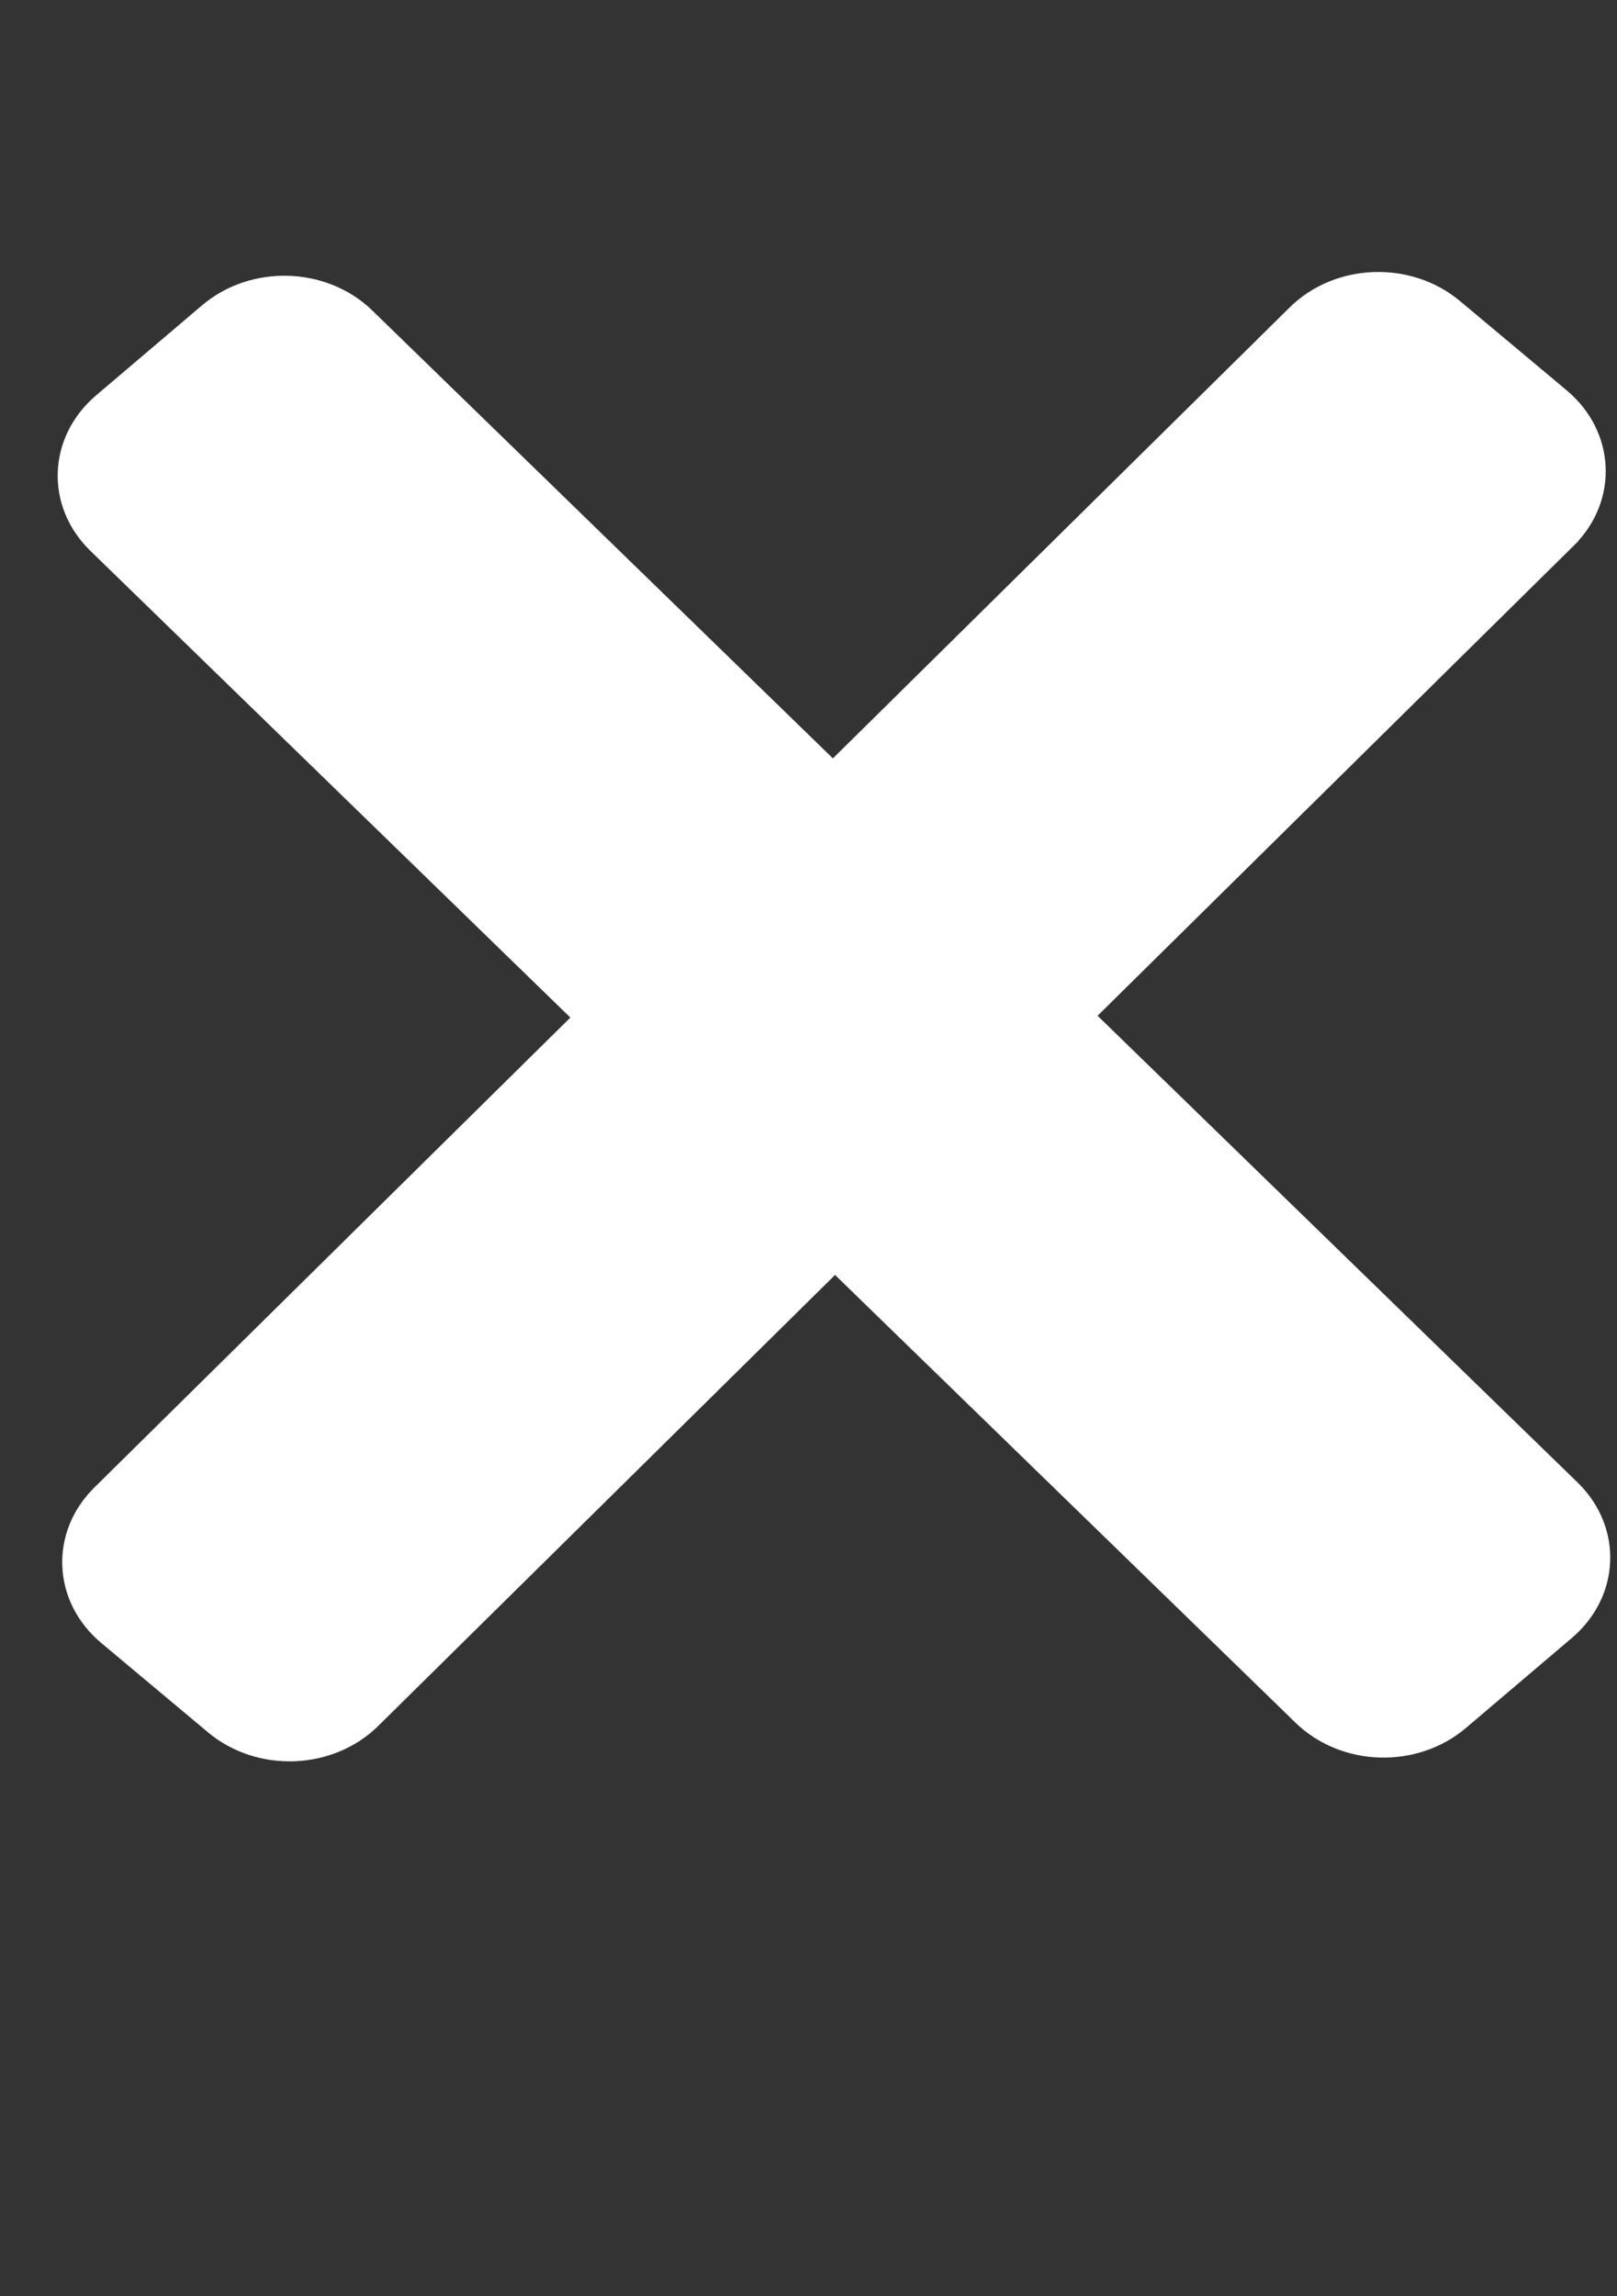 <?xml version="1.0" encoding="UTF-8" standalone="no"?>
<!-- Created with Inkscape (http://www.inkscape.org/) -->

<svg
   xmlns:dc="http://purl.org/dc/elements/1.1/"
   xmlns:cc="http://creativecommons.org/ns#"
   xmlns:rdf="http://www.w3.org/1999/02/22-rdf-syntax-ns#"
   xmlns:svg="http://www.w3.org/2000/svg"
   xmlns="http://www.w3.org/2000/svg"
   xmlns:sodipodi="http://sodipodi.sourceforge.net/DTD/sodipodi-0.dtd"
   xmlns:inkscape="http://www.inkscape.org/namespaces/inkscape"
   width="109.843"
   height="155.906"
   id="svg2"
   version="1.1"
   inkscape:version="0.48.4 r9939"
   sodipodi:docname="cross_menu.svg">
  <rect width="100%" height="100%" fill="#333333" stroke="none"/>
  <defs
     id="defs4" />
  <sodipodi:namedview
     id="base"
     pagecolor="#ffffff"
     bordercolor="#666666"
     borderopacity="1.0"
     inkscape:pageopacity="0"
     inkscape:pageshadow="2"
     inkscape:zoom="0.35"
     inkscape:cx="23.571429"
     inkscape:cy="520"
     inkscape:document-units="px"
     inkscape:current-layer="layer1"
     showgrid="false"
     inkscape:window-width="1366"
     inkscape:window-height="713"
     inkscape:window-x="0"
     inkscape:window-y="30"
     inkscape:window-maximized="1" />
  <g
     inkscape:label="Layer 1"
     inkscape:groupmode="layer"
     id="layer1"
     style="display:inline"
     transform="translate(0,-896.457)">
    <path
       style="fill:#ffffff;fill-opacity:1;stroke:#ffffff;stroke-width:0.298"
       d="m 106.794,933.406 -81.199,80.124 c -3.021,2.981 -8.095,3.171 -11.376,0.426 l -7.239,-6.056 c -3.281,-2.745 -3.49,-7.355 -0.469,-10.337 L 87.709,917.439 c 3.021,-2.981 8.095,-3.171 11.376,-0.426 l 7.239,6.056 c 3.281,2.745 3.49,7.355 0.469,10.337 z"
       id="rect2985"
       inkscape:connector-curvature="0" />
    <path
       inkscape:connector-curvature="0"
       style="fill:#ffffff;fill-opacity:1;stroke:#ffffff;stroke-width:0.298"
       d="m 25.195,917.654 81.864,79.563 c 3.046,2.96 2.875,7.572 -0.383,10.34 l -7.188,6.106 c -3.258,2.768 -8.334,2.613 -11.38,-0.348 L 6.245,933.752 c -3.046,-2.96 -2.875,-7.572 0.383,-10.34 l 7.188,-6.106 c 3.258,-2.768 8.334,-2.613 11.38,0.348 z"
       id="rect2985-7" />
  </g>
</svg>
